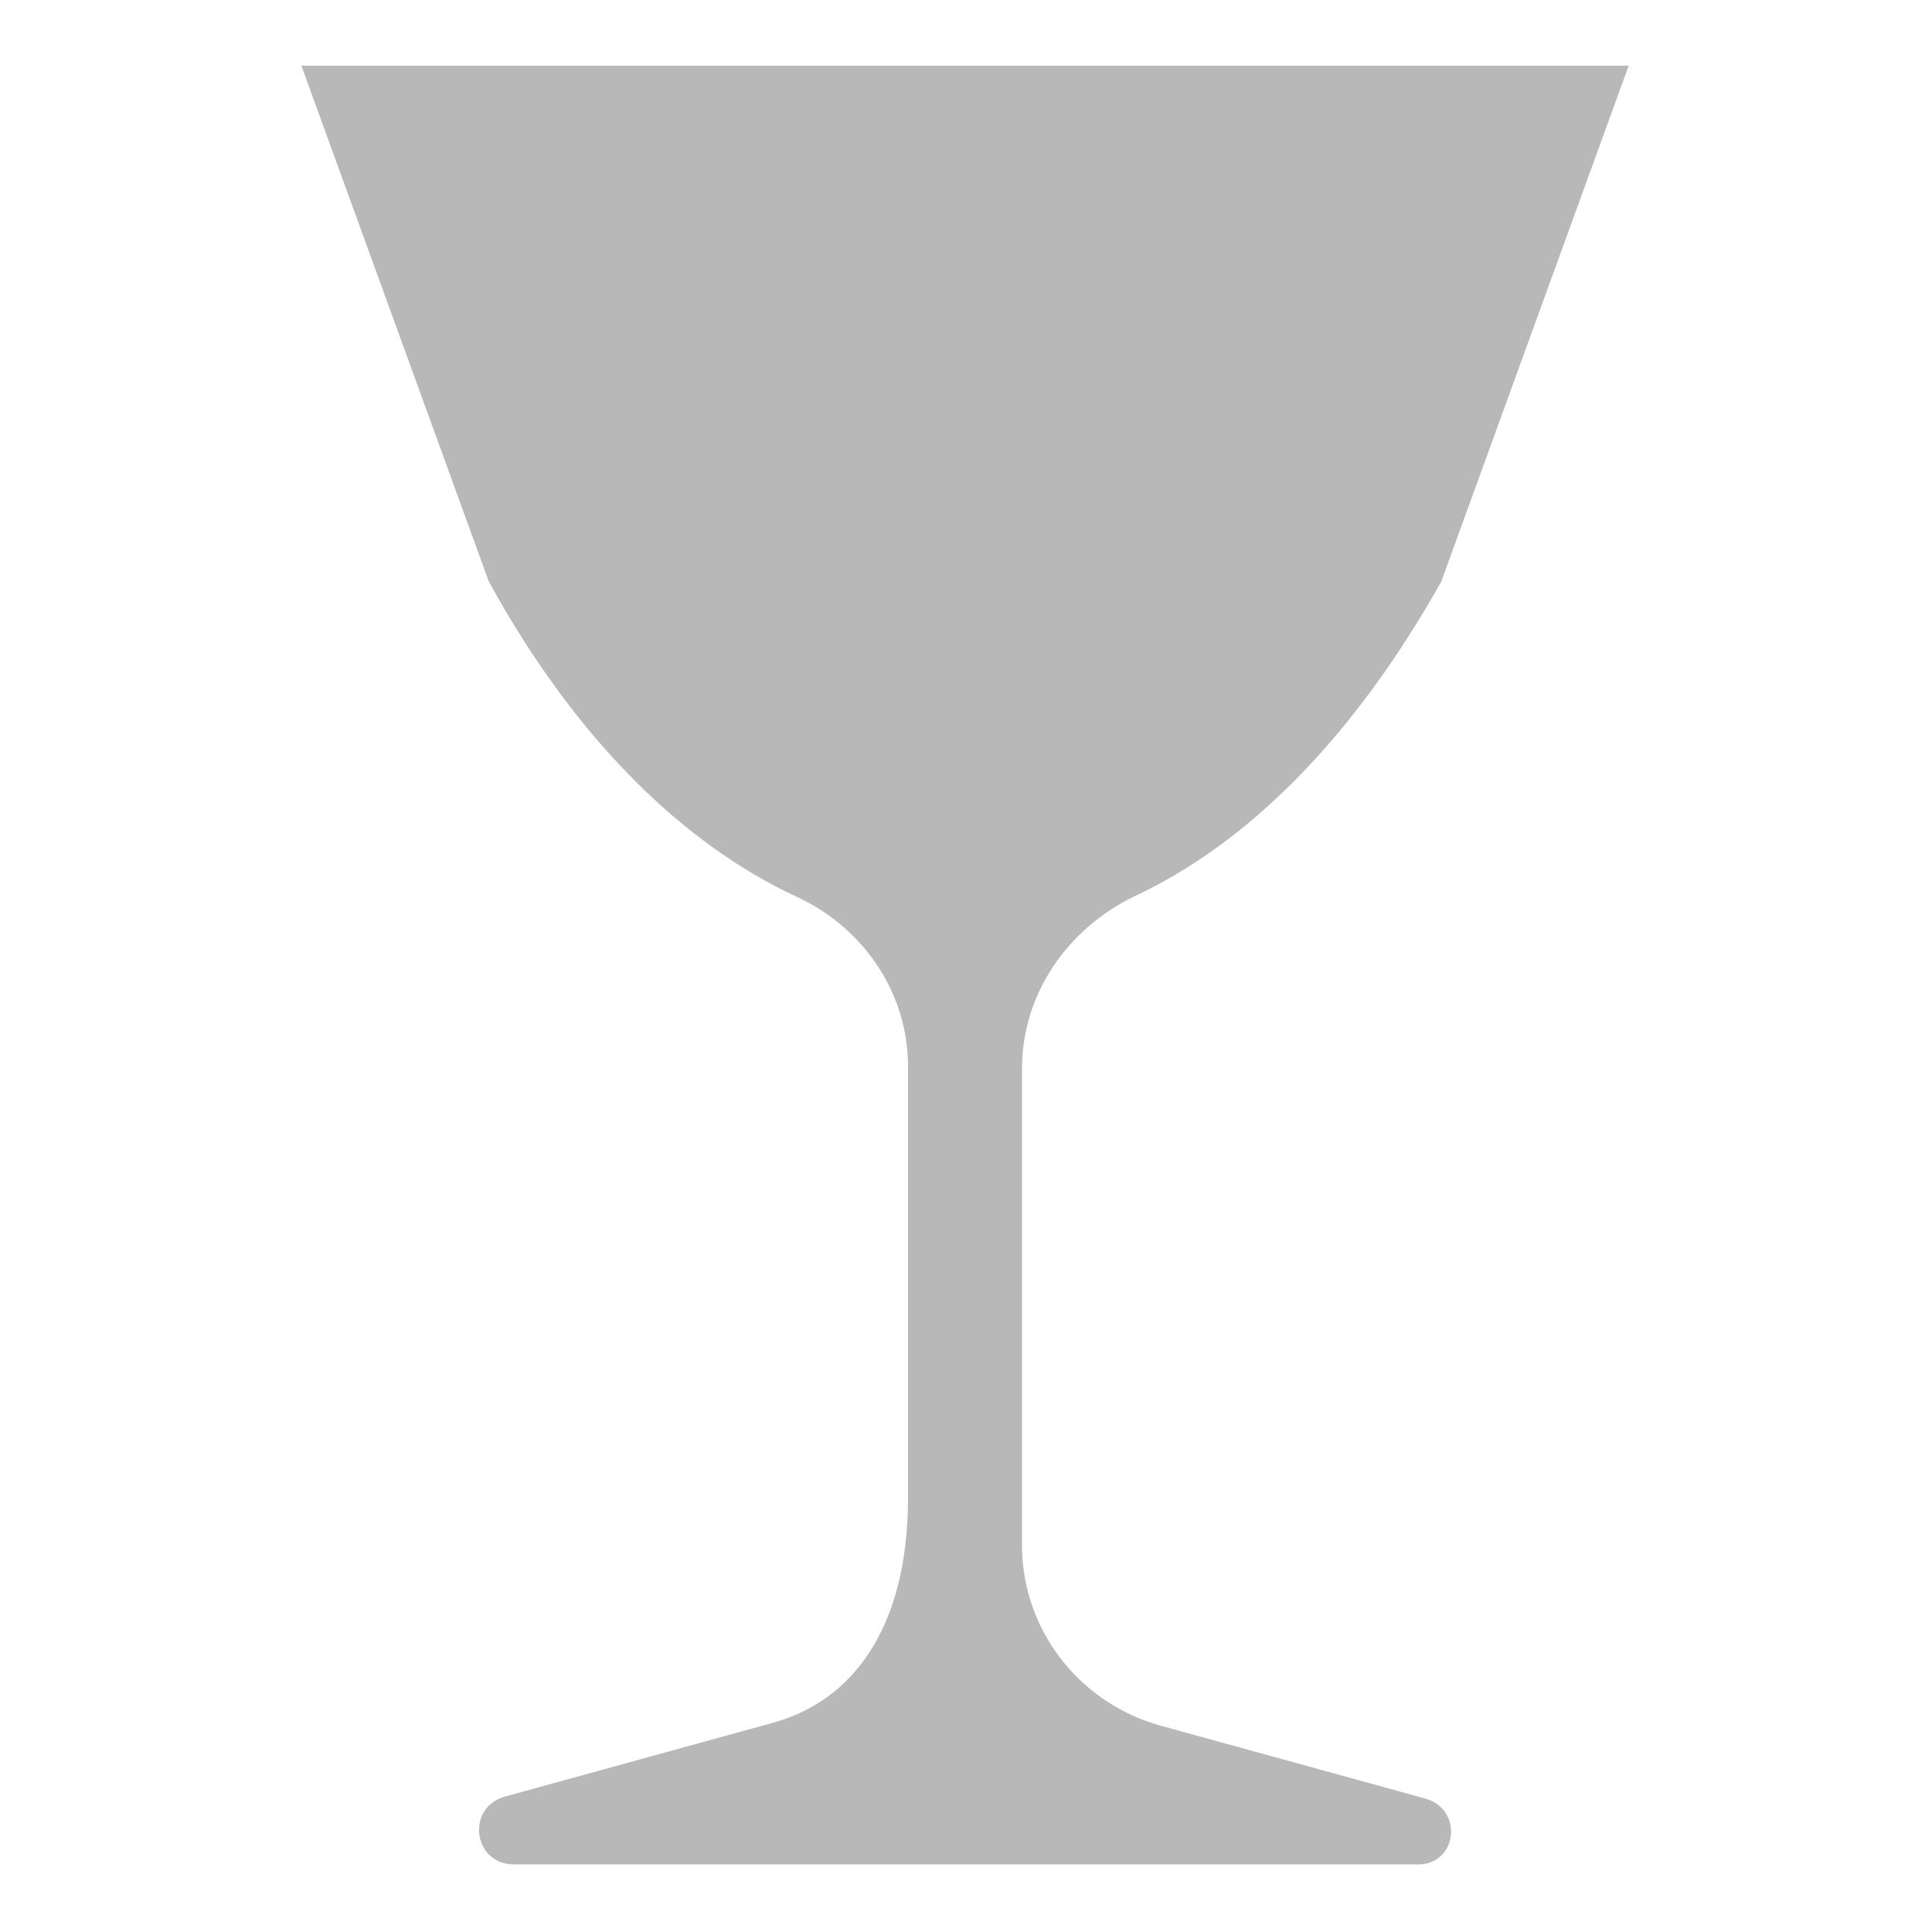 <?xml version="1.0" encoding="utf-8"?>
<!-- Generator: Adobe Illustrator 26.5.0, SVG Export Plug-In . SVG Version: 6.00 Build 0)  -->
<svg version="1.1" id="Layer_1" xmlns="http://www.w3.org/2000/svg" xmlns:xlink="http://www.w3.org/1999/xlink" x="0px" y="0px"
	 viewBox="0 0 100 100" style="enable-background:new 0 0 100 100;" xml:space="preserve">
<style type="text/css">
	.st0{opacity:0.5;fill:#727272;}
</style>
<path class="st0" d="M73.8,93.1L60,89.3c-4.2-1.2-7.1-5-7.1-9.3V55.3c0-3.8,2.3-7.2,5.8-8.9c5.8-2.7,11.3-8.1,15.9-16.3l9.7-26.7
	H15.6l9.7,26.7c4.5,8.2,10.1,13.6,15.9,16.3c3.5,1.6,5.8,5,5.8,8.8v22.3c0,6.8-2.9,10.6-7.1,11.7l-13.8,3.8c-2,0.6-1.6,3.5,0.5,3.5
	h46.7C75.4,96.6,75.8,93.7,73.8,93.1z"/>
</svg>
